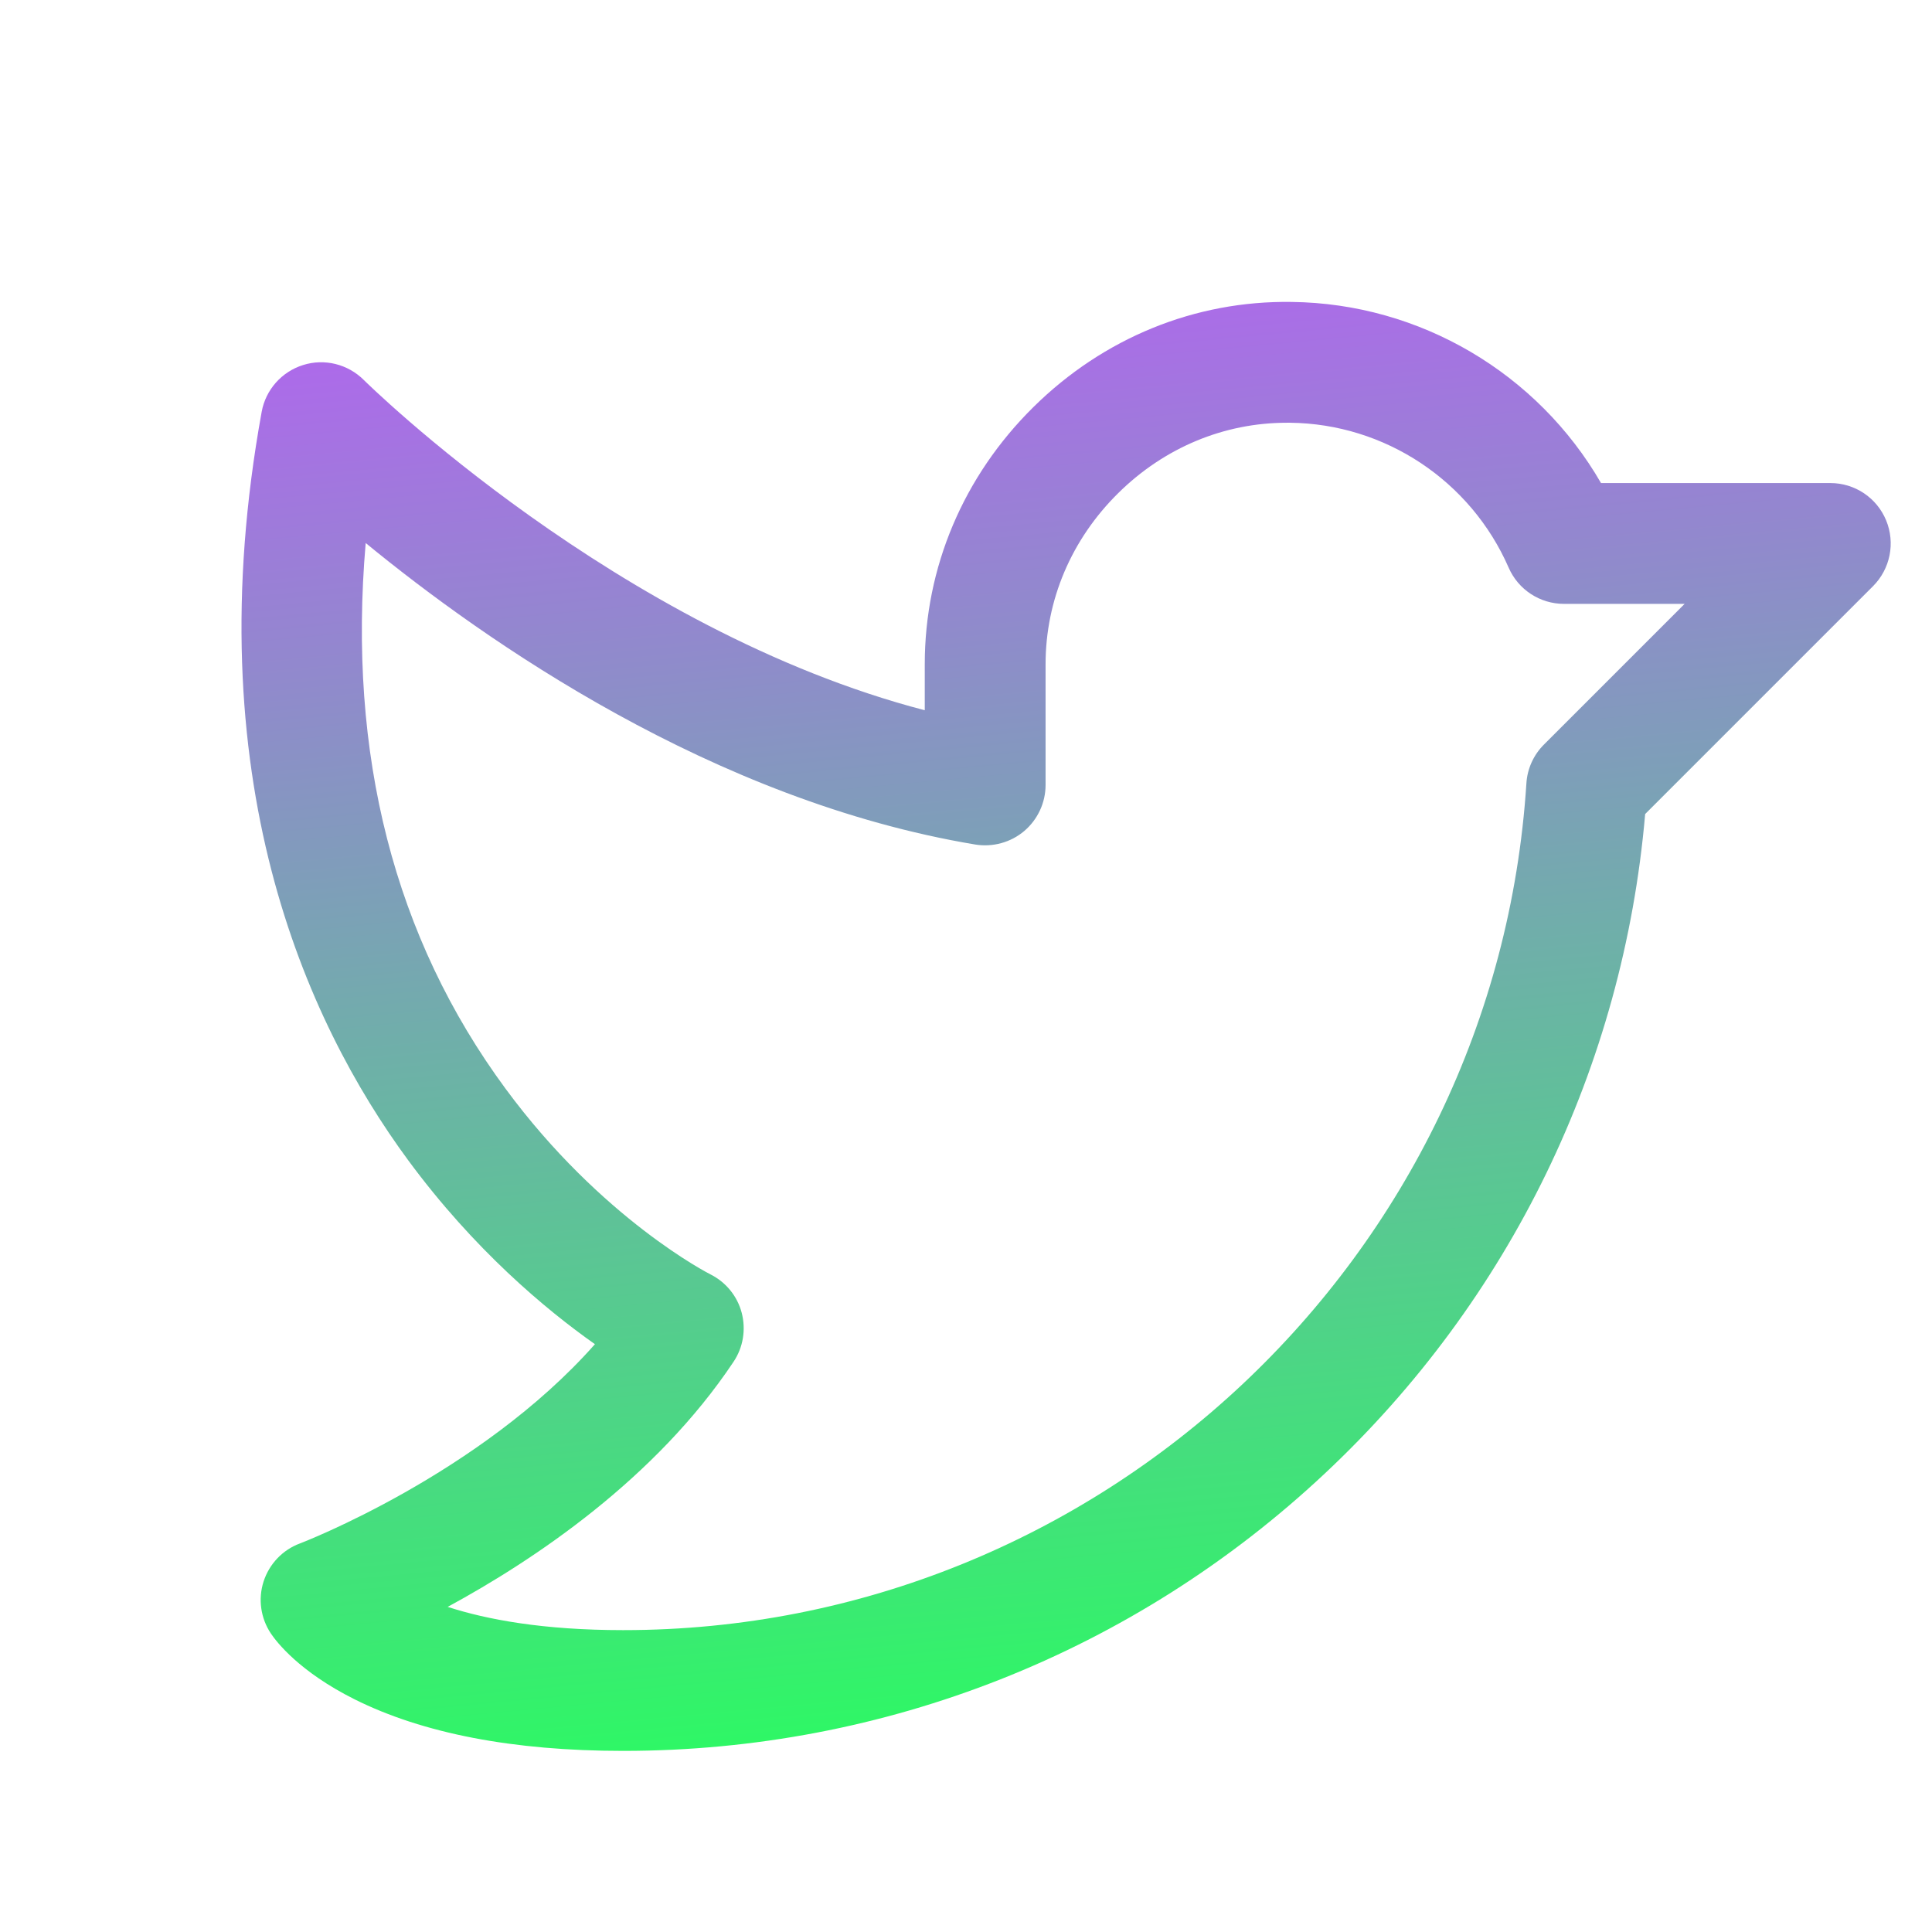 <svg width="32" height="32" viewBox="0 0 32 32" fill="none" xmlns="http://www.w3.org/2000/svg">
<path d="M10.326 29H10.317C8.502 29 7.006 28.712 5.871 28.145C4.955 27.686 4.58 27.195 4.486 27.055C4.317 26.801 4.272 26.484 4.366 26.194C4.46 25.904 4.681 25.671 4.966 25.565C4.999 25.553 7.947 24.42 9.854 22.264C9.037 21.688 7.854 20.7 6.762 19.219C5.05 16.894 3.237 12.855 4.334 6.822C4.4 6.456 4.665 6.157 5.02 6.046C5.375 5.934 5.762 6.031 6.025 6.293C6.069 6.337 10.23 10.439 15.317 11.764V11.001C15.317 9.399 15.957 7.886 17.118 6.741C18.277 5.597 19.793 4.977 21.393 5.001C23.522 5.026 25.468 6.183 26.518 8.001H30.317C30.722 8.001 31.085 8.244 31.24 8.618C31.395 8.992 31.309 9.422 31.024 9.708L27.249 13.483C26.888 17.663 25.012 21.53 21.943 24.406C18.783 27.369 14.657 29 10.326 29ZM7.415 26.615C8.062 26.825 8.997 27 10.317 27H10.325C18.207 27 24.776 20.84 25.282 12.974C25.297 12.732 25.401 12.503 25.573 12.332L27.903 10.002H25.904C25.507 10.002 25.147 9.767 24.988 9.402C24.359 7.962 22.939 7.019 21.368 7.002C21.351 7.002 21.332 7.002 21.314 7.002C20.273 7.002 19.285 7.414 18.523 8.166C17.746 8.932 17.318 9.939 17.318 11.002V13.002C17.318 13.295 17.188 13.574 16.965 13.764C16.741 13.954 16.443 14.035 16.153 13.988C11.811 13.264 8.03 10.614 6.057 8.994C5.755 12.499 6.531 15.533 8.374 18.033C9.962 20.189 11.747 21.098 11.766 21.107C12.022 21.235 12.212 21.466 12.285 21.744C12.357 22.021 12.31 22.316 12.15 22.555C10.86 24.49 8.855 25.834 7.415 26.615Z" fill="url(#paint0_linear_140_904)"/>
<defs>
<linearGradient id="paint0_linear_140_904" x1="85.155" y1="22.945" x2="82.872" y2="-1.494" gradientUnits="userSpaceOnUse">
<stop stop-color="#2AFC61"/>
<stop offset="1" stop-color="#AE69EB"/>
</linearGradient>
</defs>
</svg>
